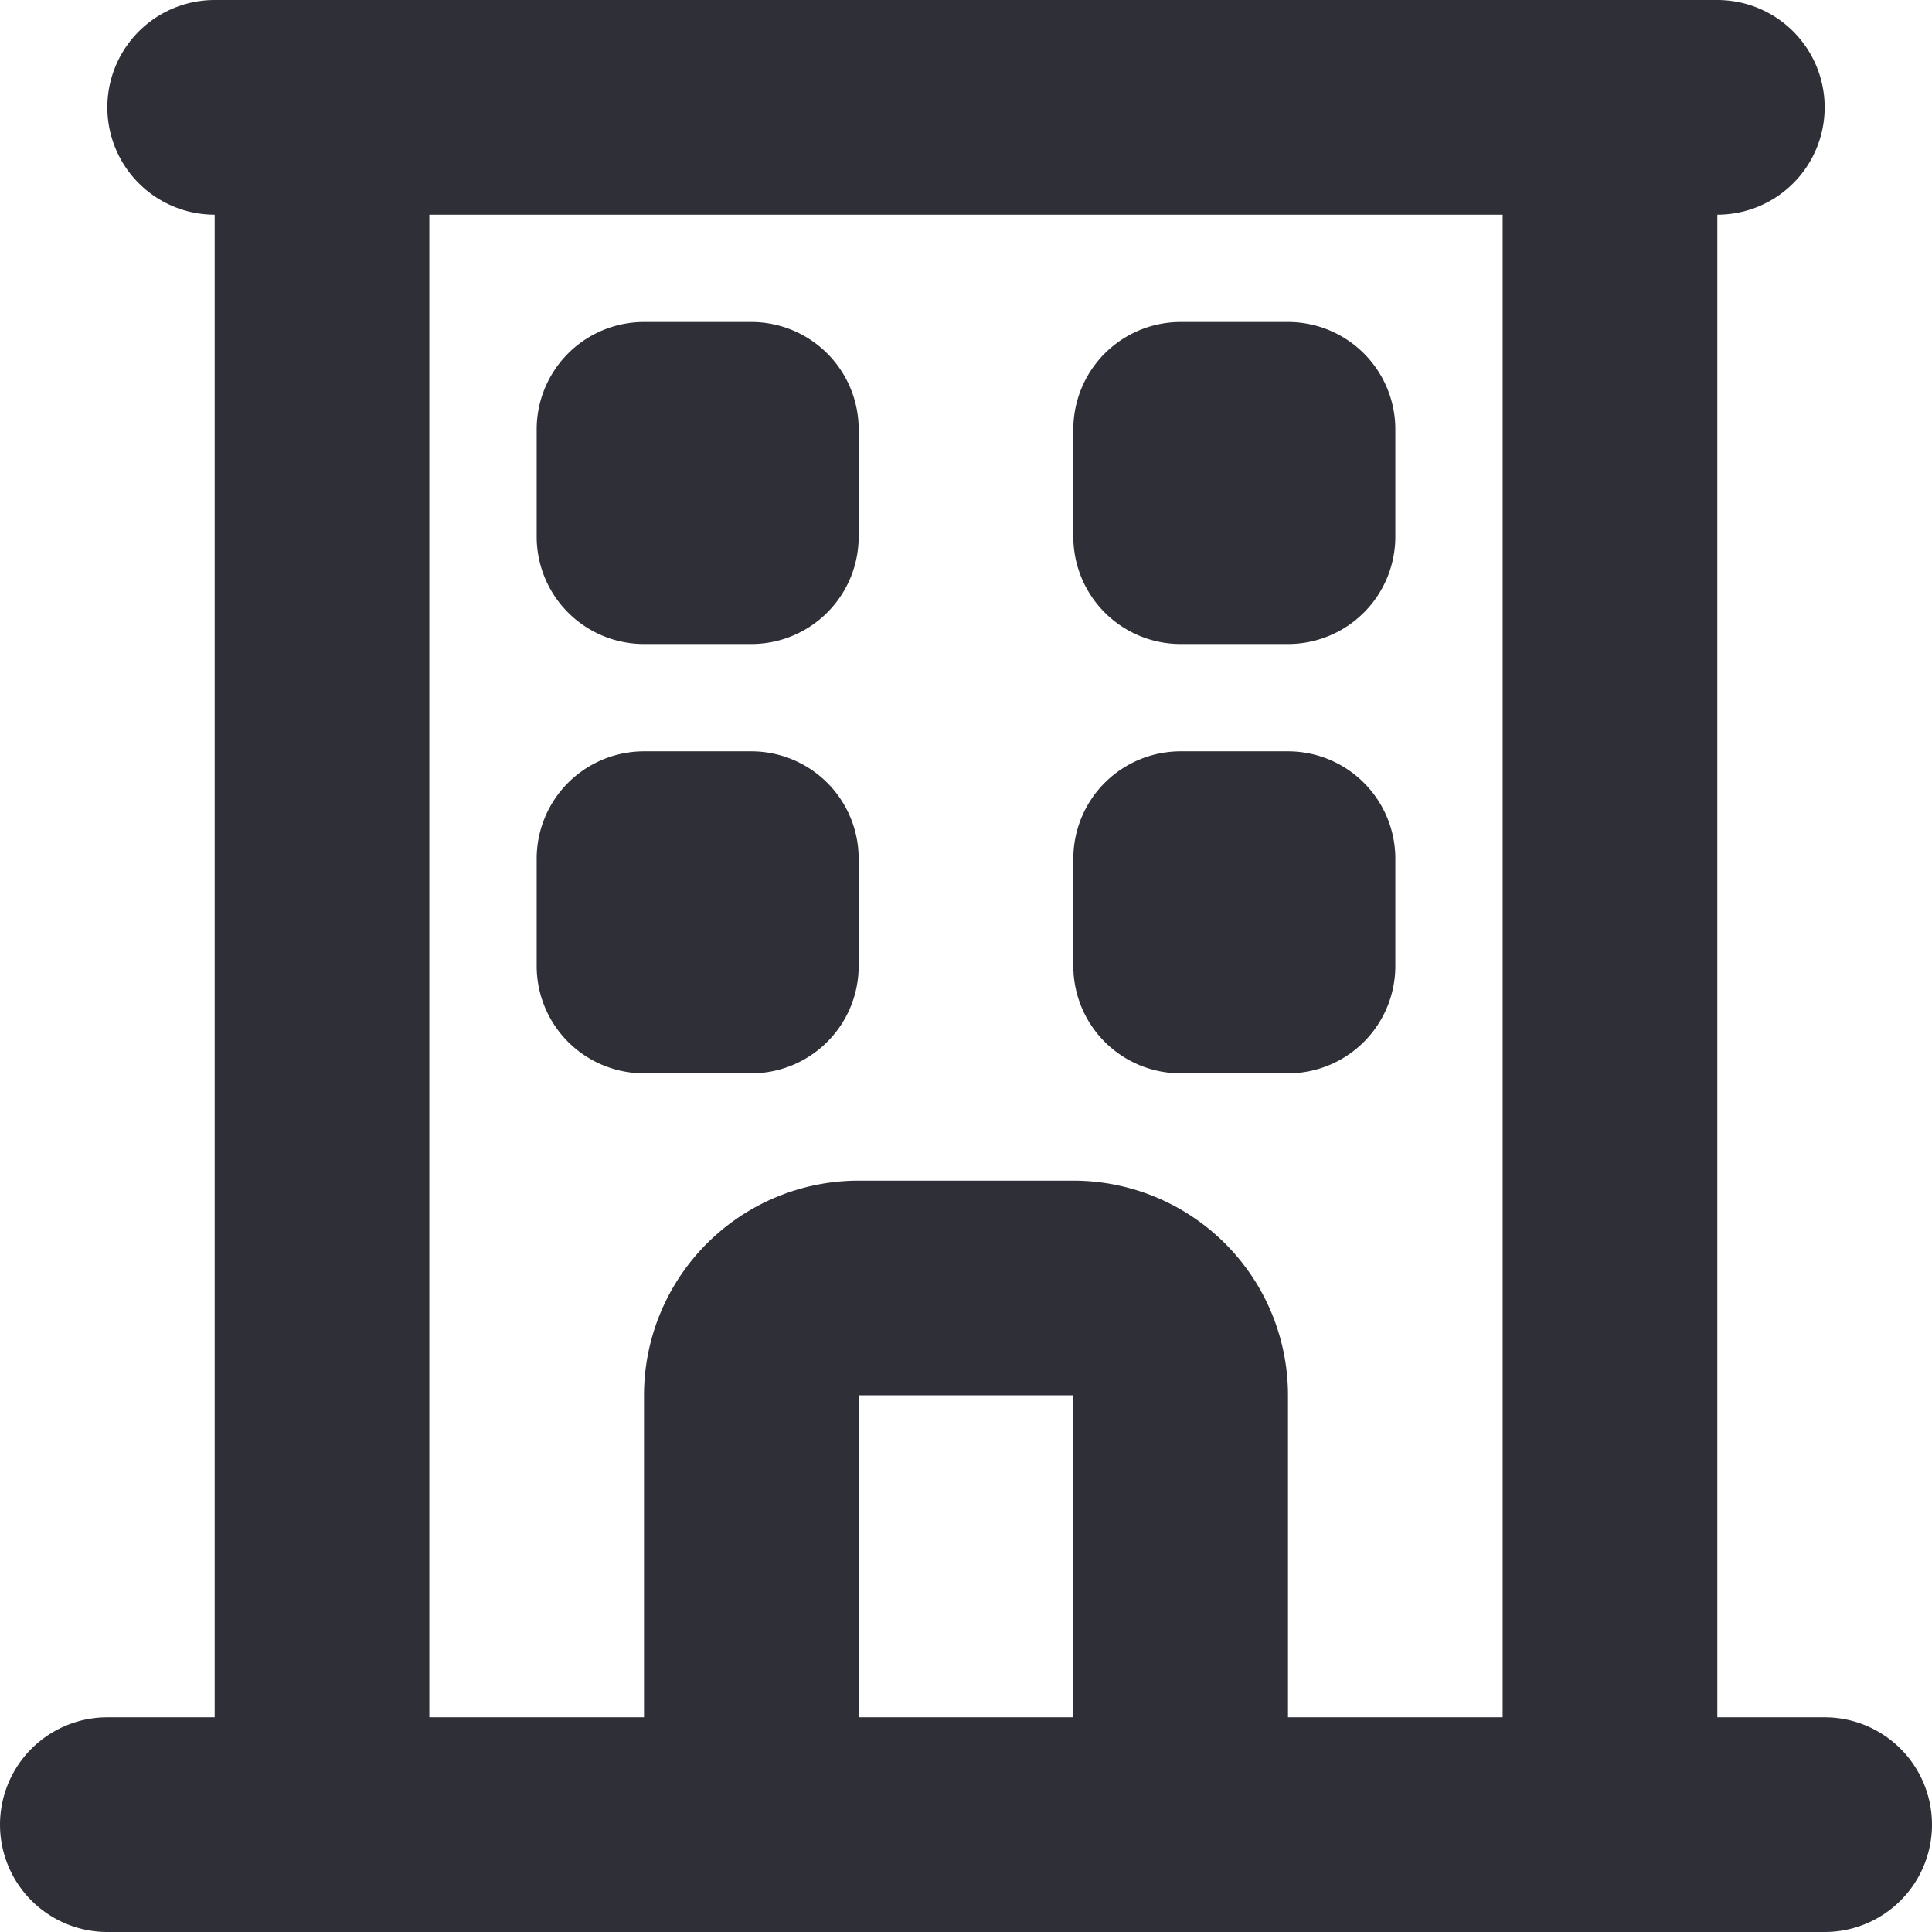 <svg xmlns="http://www.w3.org/2000/svg" width="18" height="18" fill="none" viewBox="0 0 18 18">
  <path stroke="#2F2F38" stroke-linecap="round" stroke-linejoin="round" stroke-width="2" d="M3 1h12M3 1v16M3 1H2m13 0v16m0-16h1m-1 16H3m12 0h2M3 17H1M6 4h1v1H6V4Zm5 0h1v1h-1V4ZM6 8h1v1H6V8Zm5 0h1v1h-1V8Zm-3 4h2a1 1 0 0 1 1 1v4H7v-4a1 1 0 0 1 1-1Z"/>
</svg>
